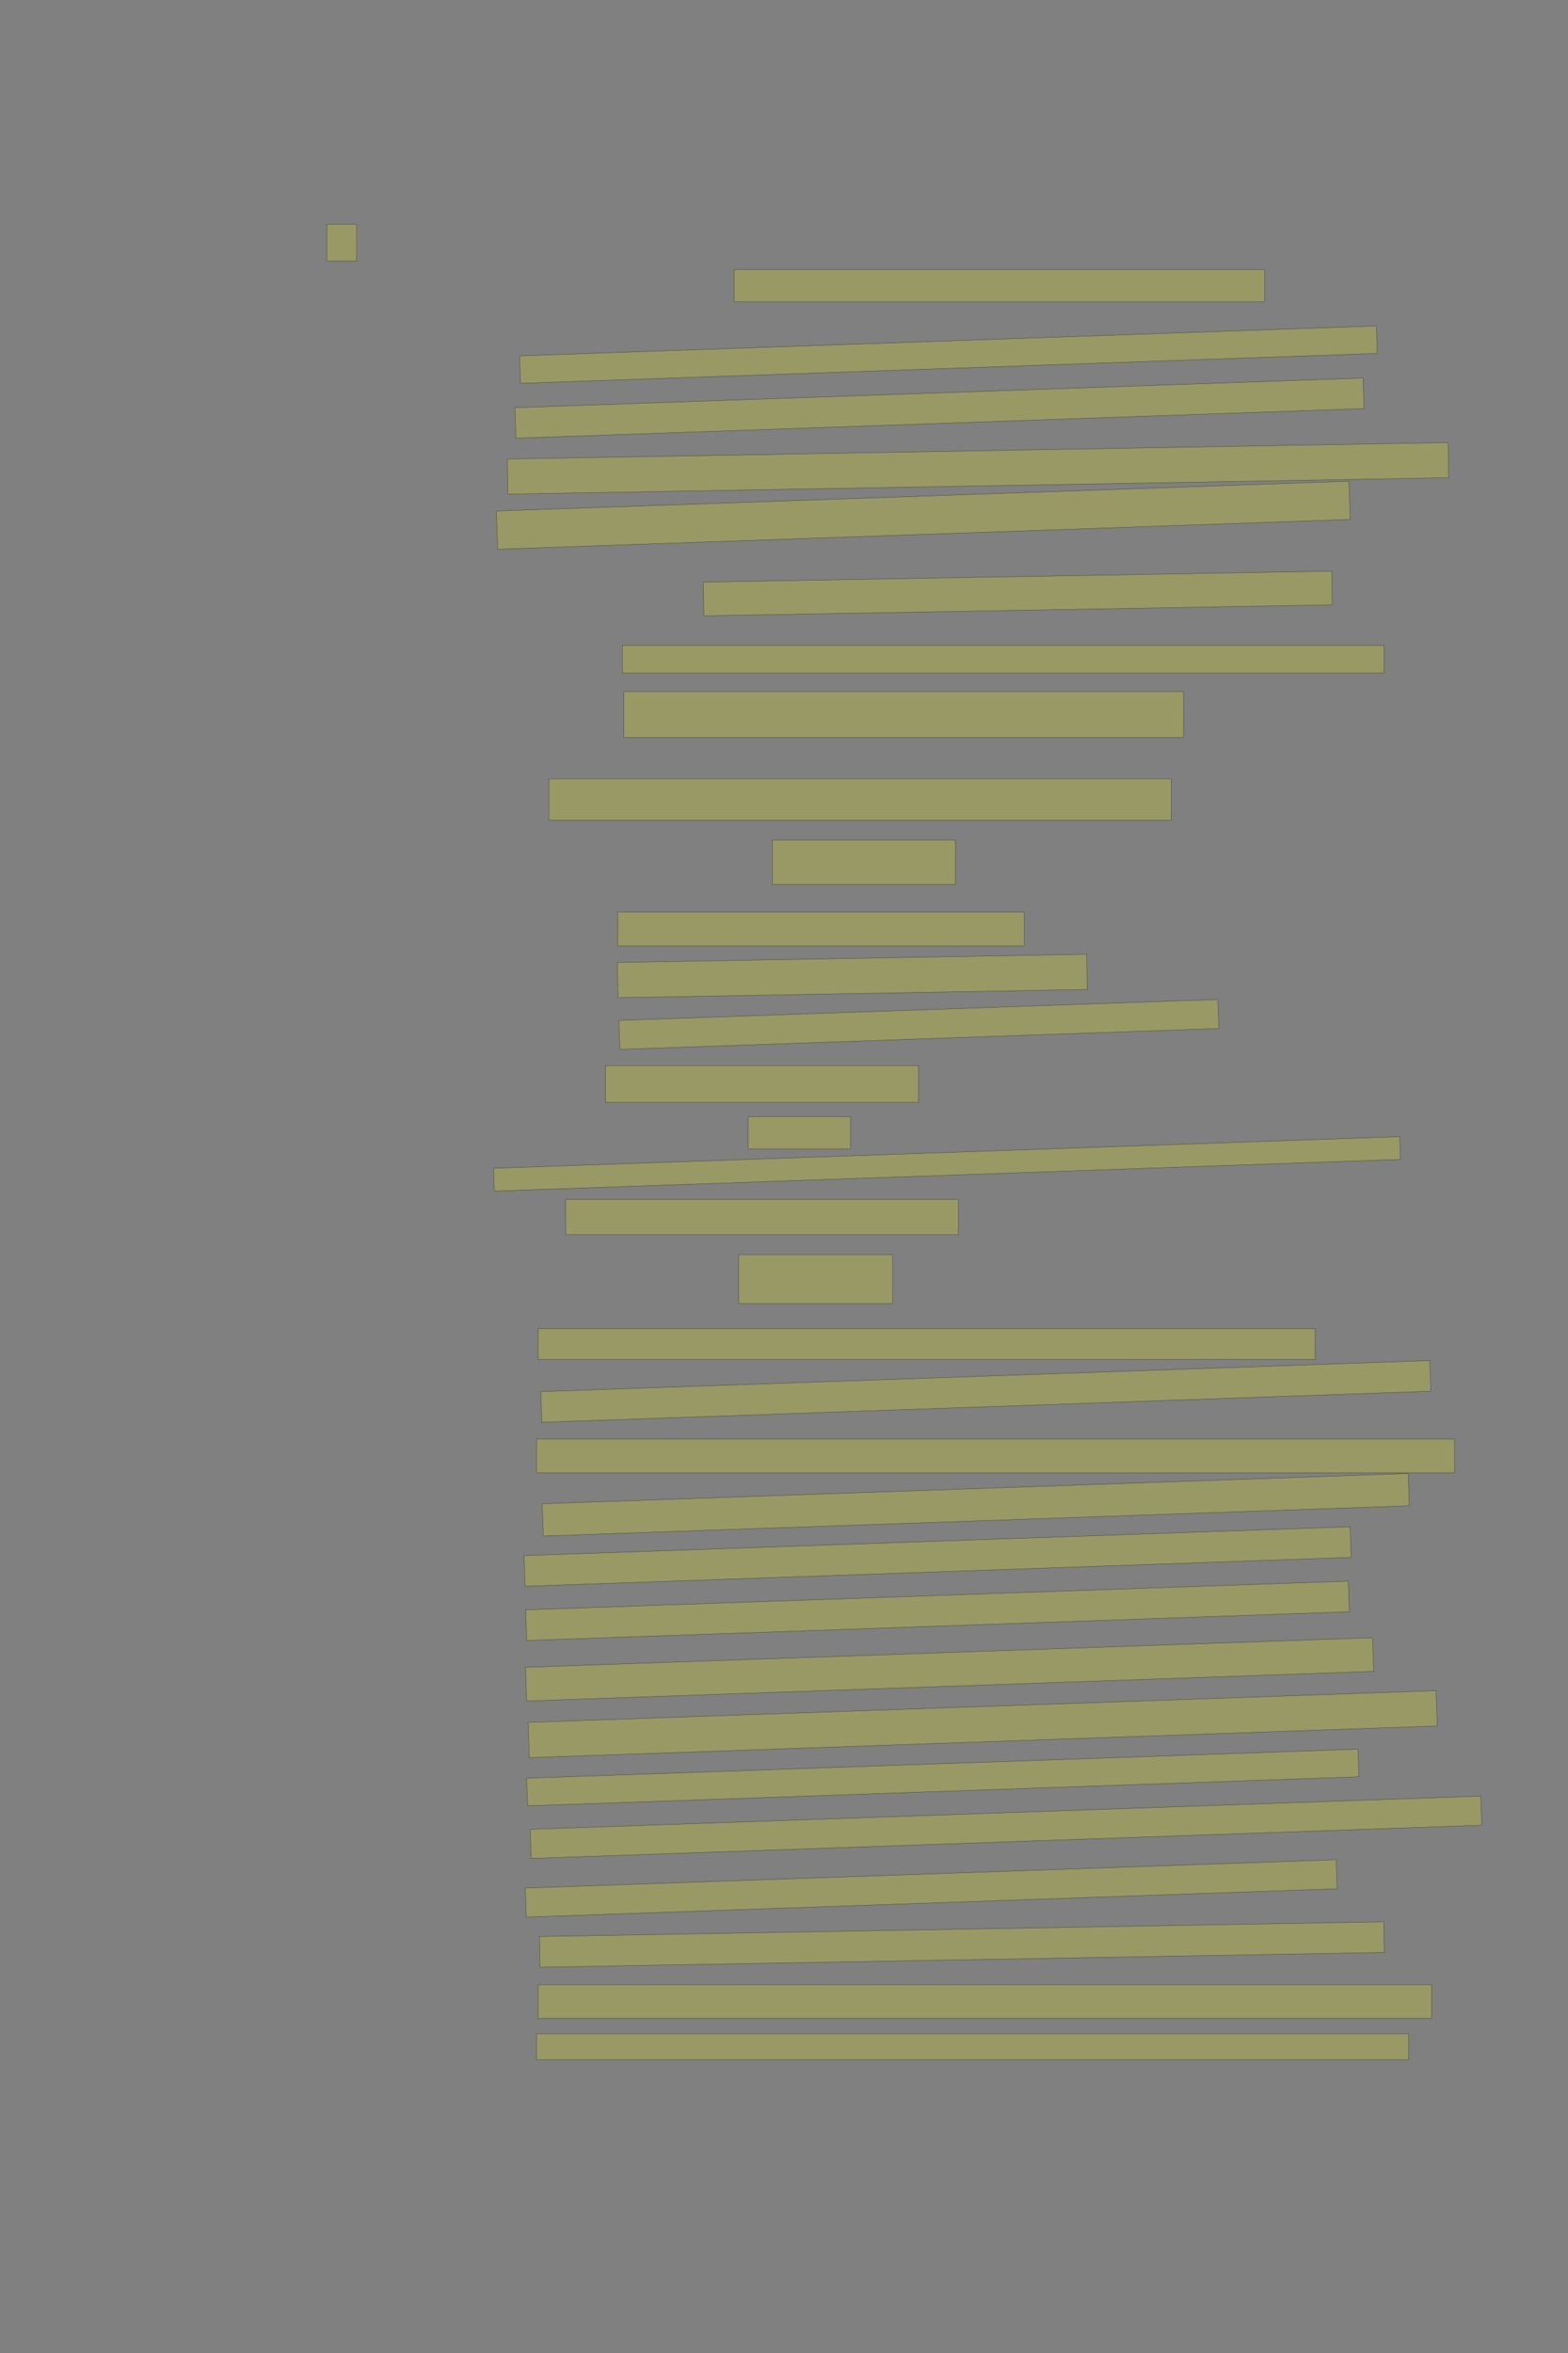 <?xml version="1.0" encoding="UTF-8" standalone="no"?><svg xmlns="http://www.w3.org/2000/svg" xmlns:xlink="http://www.w3.org/1999/xlink" height="6144" width="4096">
 <rect width="100%" height="100%" fill="#808080" stroke="none"/>
 <g>
  <title>Layer 1</title>
  <rect class=" imageannotationLine imageannotationLinked" fill="#FFFF00" fill-opacity="0.2" height="96" id="svg_2" stroke="#000000" stroke-opacity="0.5" width="77.848" x="853.773" xlink:href="#la" y="585.6"/>
  <rect class=" imageannotationLine imageannotationLinked" fill="#FFFF00" fill-opacity="0.2" height="84" id="svg_4" stroke="#000000" stroke-opacity="0.5" width="1385.847" x="1917.772" xlink:href="#lb" y="704"/>
  <rect class=" imageannotationLine imageannotationLinked" fill="#FFFF00" fill-opacity="0.2" height="71.728" id="svg_6" stroke="#000000" stroke-opacity="0.5" transform="rotate(-2 2477.51,926.05) " width="2239.403" x="1357.808" xlink:href="#lc" y="890.184"/>
  <rect class=" imageannotationLine imageannotationLinked" fill="#FFFF00" fill-opacity="0.2" height="79.723" id="svg_8" stroke="#000000" stroke-opacity="0.5" transform="rotate(-2 2454.19,1065.68) " width="2216.856" x="1345.767" xlink:href="#ld" y="1025.813"/>
  <rect class=" imageannotationLine imageannotationLinked" fill="#FFFF00" fill-opacity="0.2" height="91.789" id="svg_10" stroke="#000000" stroke-opacity="0.5" transform="rotate(-1 2554.78,1222.98) " width="2457.876" x="1325.844" xlink:href="#le" y="1177.081"/>
  <rect class=" imageannotationLine imageannotationLinked" fill="#FFFF00" fill-opacity="0.2" height="99.851" id="svg_12" stroke="#000000" stroke-opacity="0.5" transform="rotate(-2 2411.97,1345.36) " width="2228.425" x="1297.761" xlink:href="#lf" y="1295.433"/>
  <rect class=" imageannotationLine imageannotationLinked" fill="#FFFF00" fill-opacity="0.2" height="87.999" id="svg_14" stroke="#000000" stroke-opacity="0.5" transform="rotate(-1 2658.73,1549.64) " width="1641.847" x="1837.807" xlink:href="#lg" y="1505.635"/>
  <rect class=" imageannotationLine imageannotationLinked" fill="#FFFF00" fill-opacity="0.2" height="72" id="svg_16" stroke="#000000" stroke-opacity="0.5" width="1989.847" x="1625.772" xlink:href="#lh" y="1685.6"/>
  <rect class=" imageannotationLine imageannotationLinked" fill="#FFFF00" fill-opacity="0.2" height="120" id="svg_18" stroke="#000000" stroke-opacity="0.5" width="1461.847" x="1629.772" xlink:href="#li" y="1805.599"/>
  <rect class=" imageannotationLine imageannotationLinked" fill="#FFFF00" fill-opacity="0.2" height="108" id="svg_20" stroke="#000000" stroke-opacity="0.5" width="1625.847" x="1433.772" xlink:href="#lj" y="2033.6"/>
  <rect class=" imageannotationLine imageannotationLinked" fill="#FFFF00" fill-opacity="0.2" height="116" id="svg_22" stroke="#000000" stroke-opacity="0.5" width="477.847" x="2017.773" xlink:href="#lk" y="2193.6"/>
  <rect class=" imageannotationLine imageannotationLinked" fill="#FFFF00" fill-opacity="0.2" height="88" id="svg_24" stroke="#000000" stroke-opacity="0.5" width="1061.847" x="1613.773" xlink:href="#ll" y="2381.6"/>
  <rect class=" imageannotationLine imageannotationLinked" fill="#FFFF00" fill-opacity="0.2" height="91.929" id="svg_26" stroke="#000000" stroke-opacity="0.5" transform="rotate(-1 2226.56,2548.44) " width="1225.847" x="1613.634" xlink:href="#lm" y="2502.473"/>
  <rect class=" imageannotationLine imageannotationLinked" fill="#FFFF00" fill-opacity="0.2" height="75.724" id="svg_28" stroke="#000000" stroke-opacity="0.5" transform="rotate(-2 2400.43,2674.97) " width="1565.544" x="1617.653" xlink:href="#ln" y="2637.107"/>
  <rect class=" imageannotationLine imageannotationLinked" fill="#FFFF00" fill-opacity="0.2" height="96" id="svg_30" stroke="#000000" stroke-opacity="0.5" width="817.847" x="1581.773" xlink:href="#lo" y="2782.4"/>
  <rect class=" imageannotationLine imageannotationLinked" fill="#FFFF00" fill-opacity="0.2" height="84" id="svg_32" stroke="#000000" stroke-opacity="0.5" width="267.347" x="1954.44" xlink:href="#lp" y="2916"/>
  <rect class=" imageannotationLine imageannotationLinked" fill="#FFFF00" fill-opacity="0.2" height="59.456" id="svg_34" stroke="#000000" stroke-opacity="0.5" transform="rotate(-2 2473.82,3038.99) " width="2368.484" x="1289.579" xlink:href="#lq" y="3009.261"/>
  <rect class=" imageannotationLine imageannotationLinked" fill="#FFFF00" fill-opacity="0.2" height="92" id="svg_36" stroke="#000000" stroke-opacity="0.5" width="1025.847" x="1477.773" xlink:href="#lr" y="3132"/>
  <rect class=" imageannotationLine imageannotationLinked" fill="#FFFF00" fill-opacity="0.2" height="128" id="svg_38" stroke="#000000" stroke-opacity="0.5" width="401.847" x="1929.773" xlink:href="#ls" y="3276"/>
  <rect class=" imageannotationLine imageannotationLinked" fill="#FFFF00" fill-opacity="0.2" height="80" id="svg_40" stroke="#000000" stroke-opacity="0.5" width="2029.847" x="1405.772" xlink:href="#lt" y="3469.6"/>
  <rect class=" imageannotationLine imageannotationLinked" fill="#FFFF00" fill-opacity="0.2" height="80.003" id="svg_42" stroke="#000000" stroke-opacity="0.5" transform="rotate(-2 2575.07,3633.22) " width="2323.737" x="1413.207" xlink:href="#lu" y="3593.218"/>
  <rect class=" imageannotationLine imageannotationLinked" fill="#FFFF00" fill-opacity="0.2" height="88" id="svg_44" stroke="#000000" stroke-opacity="0.5" width="2397.846" x="1401.772" xlink:href="#lv" y="3757.6"/>
  <rect class=" imageannotationLine imageannotationLinked" fill="#FFFF00" fill-opacity="0.2" height="84.279" id="svg_46" stroke="#000000" stroke-opacity="0.5" transform="rotate(-2 2548.91,3929.14) " width="2263.492" x="1417.159" xlink:href="#lw" y="3887.003"/>
  <rect class=" imageannotationLine imageannotationLinked" fill="#FFFF00" fill-opacity="0.2" height="80.002" id="svg_48" stroke="#000000" stroke-opacity="0.5" transform="rotate(-2 2449.15,4064.25) " width="2159.075" x="1369.616" xlink:href="#lx" y="4024.249"/>
  <rect class=" imageannotationLine imageannotationLinked" fill="#FFFF00" fill-opacity="0.2" height="80.002" id="svg_50" stroke="#000000" stroke-opacity="0.5" transform="rotate(-2 2448.95,4206.05) " width="2150.17" x="1373.863" xlink:href="#ly" y="4166.047"/>
  <rect class=" imageannotationLine imageannotationLinked" fill="#FFFF00" fill-opacity="0.2" height="87.998" id="svg_52" stroke="#000000" stroke-opacity="0.5" transform="rotate(-2 2480.56,4358.88) " width="2214.068" x="1373.524" xlink:href="#lz" y="4314.882"/>
  <rect class=" imageannotationLine imageannotationLinked" fill="#FFFF00" fill-opacity="0.2" height="92.135" id="svg_54" stroke="#000000" stroke-opacity="0.5" transform="rotate(-2 2567.01,4502.06) " width="2373.04" x="1380.487" xlink:href="#laa" y="4455.996"/>
  <rect class=" imageannotationLine imageannotationLinked" fill="#FFFF00" fill-opacity="0.2" height="72.148" id="svg_56" stroke="#000000" stroke-opacity="0.5" transform="rotate(-2 2462.92,4641.3) " width="2173.161" x="1376.344" xlink:href="#lab" y="4605.225"/>
  <rect class=" imageannotationLine imageannotationLinked" fill="#FFFF00" fill-opacity="0.2" height="76.005" id="svg_58" stroke="#000000" stroke-opacity="0.5" transform="rotate(-2 2627.9,4771.29) " width="2484.494" x="1385.654" xlink:href="#lac" y="4733.283"/>
  <rect class=" imageannotationLine imageannotationLinked" fill="#FFFF00" fill-opacity="0.2" height="75.864" id="svg_60" stroke="#000000" stroke-opacity="0.5" transform="rotate(-2 2432.62,4930.9) " width="2119.518" x="1372.858" xlink:href="#lad" y="4892.964"/>
  <rect class=" imageannotationLine imageannotationLinked" fill="#FFFF00" fill-opacity="0.2" height="80.001" id="svg_62" stroke="#000000" stroke-opacity="0.5" transform="rotate(-1 2512.71,5077.35) " width="2205.865" x="1409.779" xlink:href="#lae" y="5037.352"/>
  <rect class=" imageannotationLine imageannotationLinked" fill="#FFFF00" fill-opacity="0.2" height="88" id="svg_64" stroke="#000000" stroke-opacity="0.5" width="2333.846" x="1405.772" xlink:href="#laf" y="5182.4"/>
  <rect class=" imageannotationLine imageannotationLinked" fill="#FFFF00" fill-opacity="0.2" height="68" id="svg_66" stroke="#000000" stroke-opacity="0.5" width="2277.846" x="1401.772" xlink:href="#lag" y="5310.4"/>
 </g>
</svg>